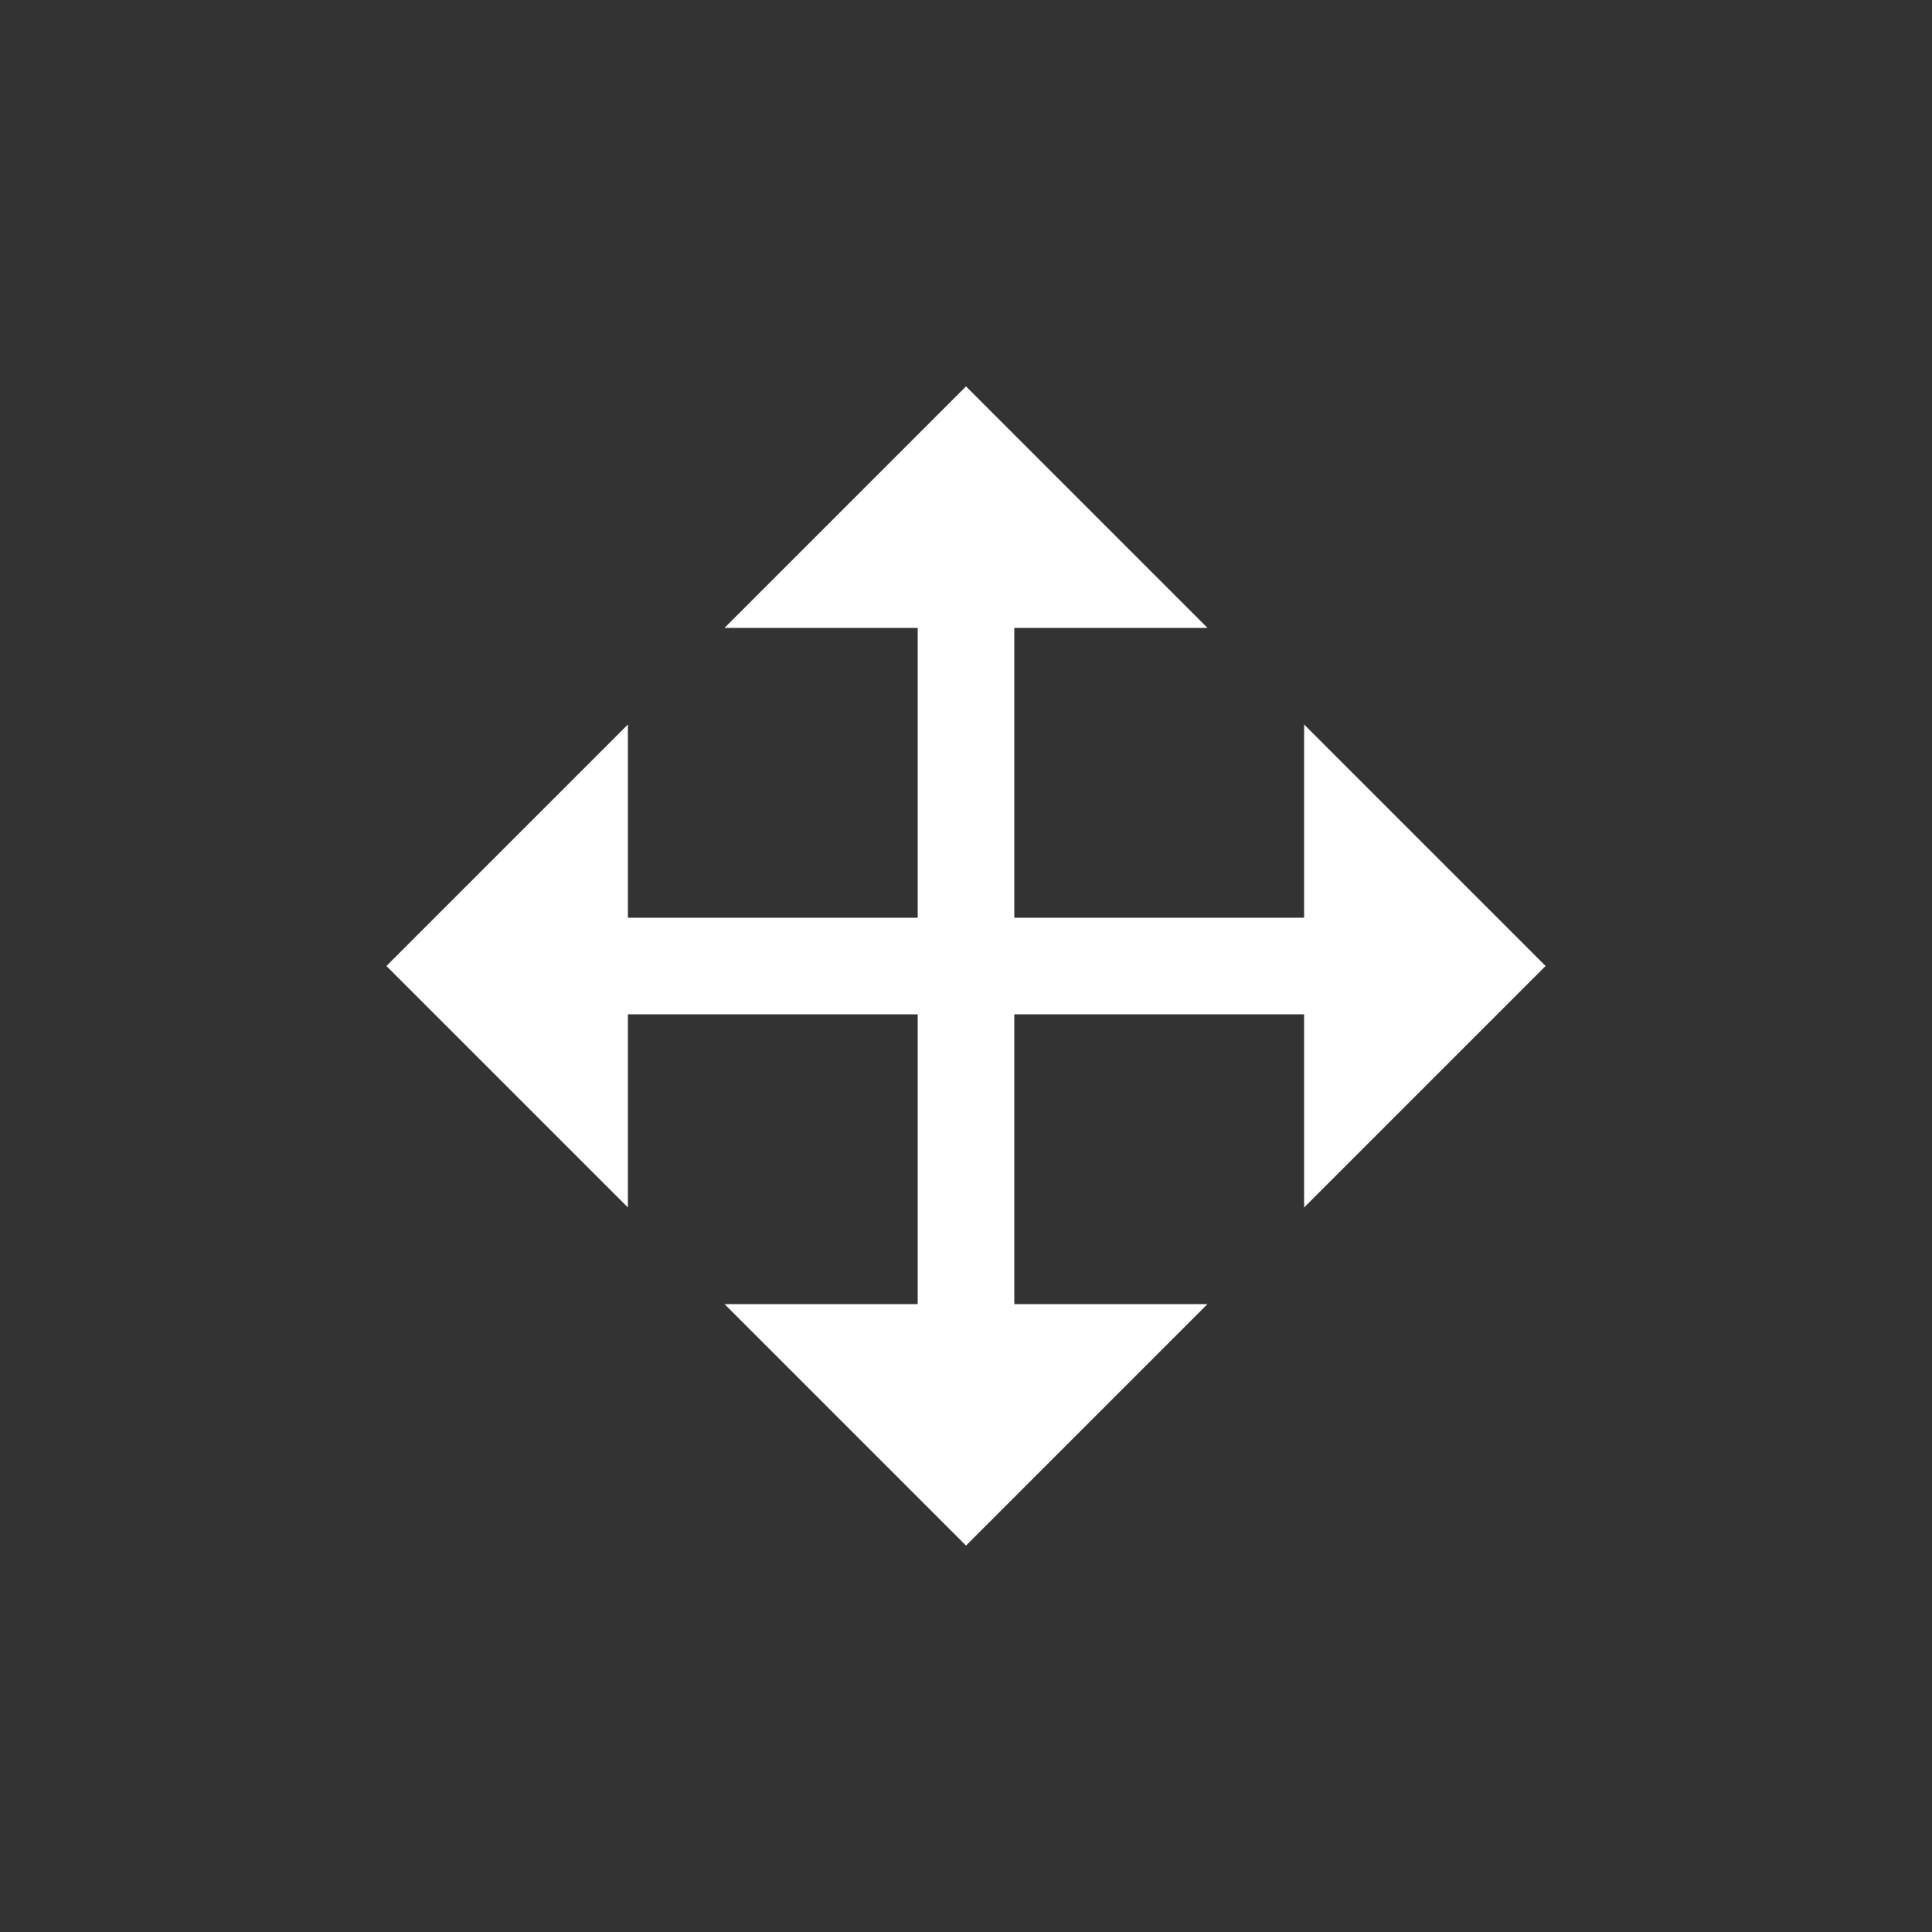 <?xml version="1.0" encoding="utf-8"?>
<!-- Generator: Adobe Illustrator 15.1.0, SVG Export Plug-In  -->
<!DOCTYPE svg PUBLIC "-//W3C//DTD SVG 1.1//EN" "http://www.w3.org/Graphics/SVG/1.1/DTD/svg11.dtd">
<svg version="1.1"
	 xmlns="http://www.w3.org/2000/svg" xmlns:xlink="http://www.w3.org/1999/xlink" xmlns:a="http://ns.adobe.com/AdobeSVGViewerExtensions/3.0/"
	 x="0px" y="0px" width="40px" height="40px" viewBox="0 0 40 40" overflow="visible" enable-background="new 0 0 40 40"
	 xml:space="preserve">
<rect x="0" y="0" width="40" height="40" fill="#333333" stroke="none"/>
<defs>
</defs>
<polygon fill-rule="evenodd" clip-rule="evenodd" fill="#FFFFFF" points="32,20 27,15 27,19 21,19 21,13 25,13 20,8 15,13 19,13 
	19,19 13,19 13,15 8,20 13,25 13,21 19,21 19,27 15,27 20,32 25,27 21,27 21,21 27,21 27,25 "/>
</svg>